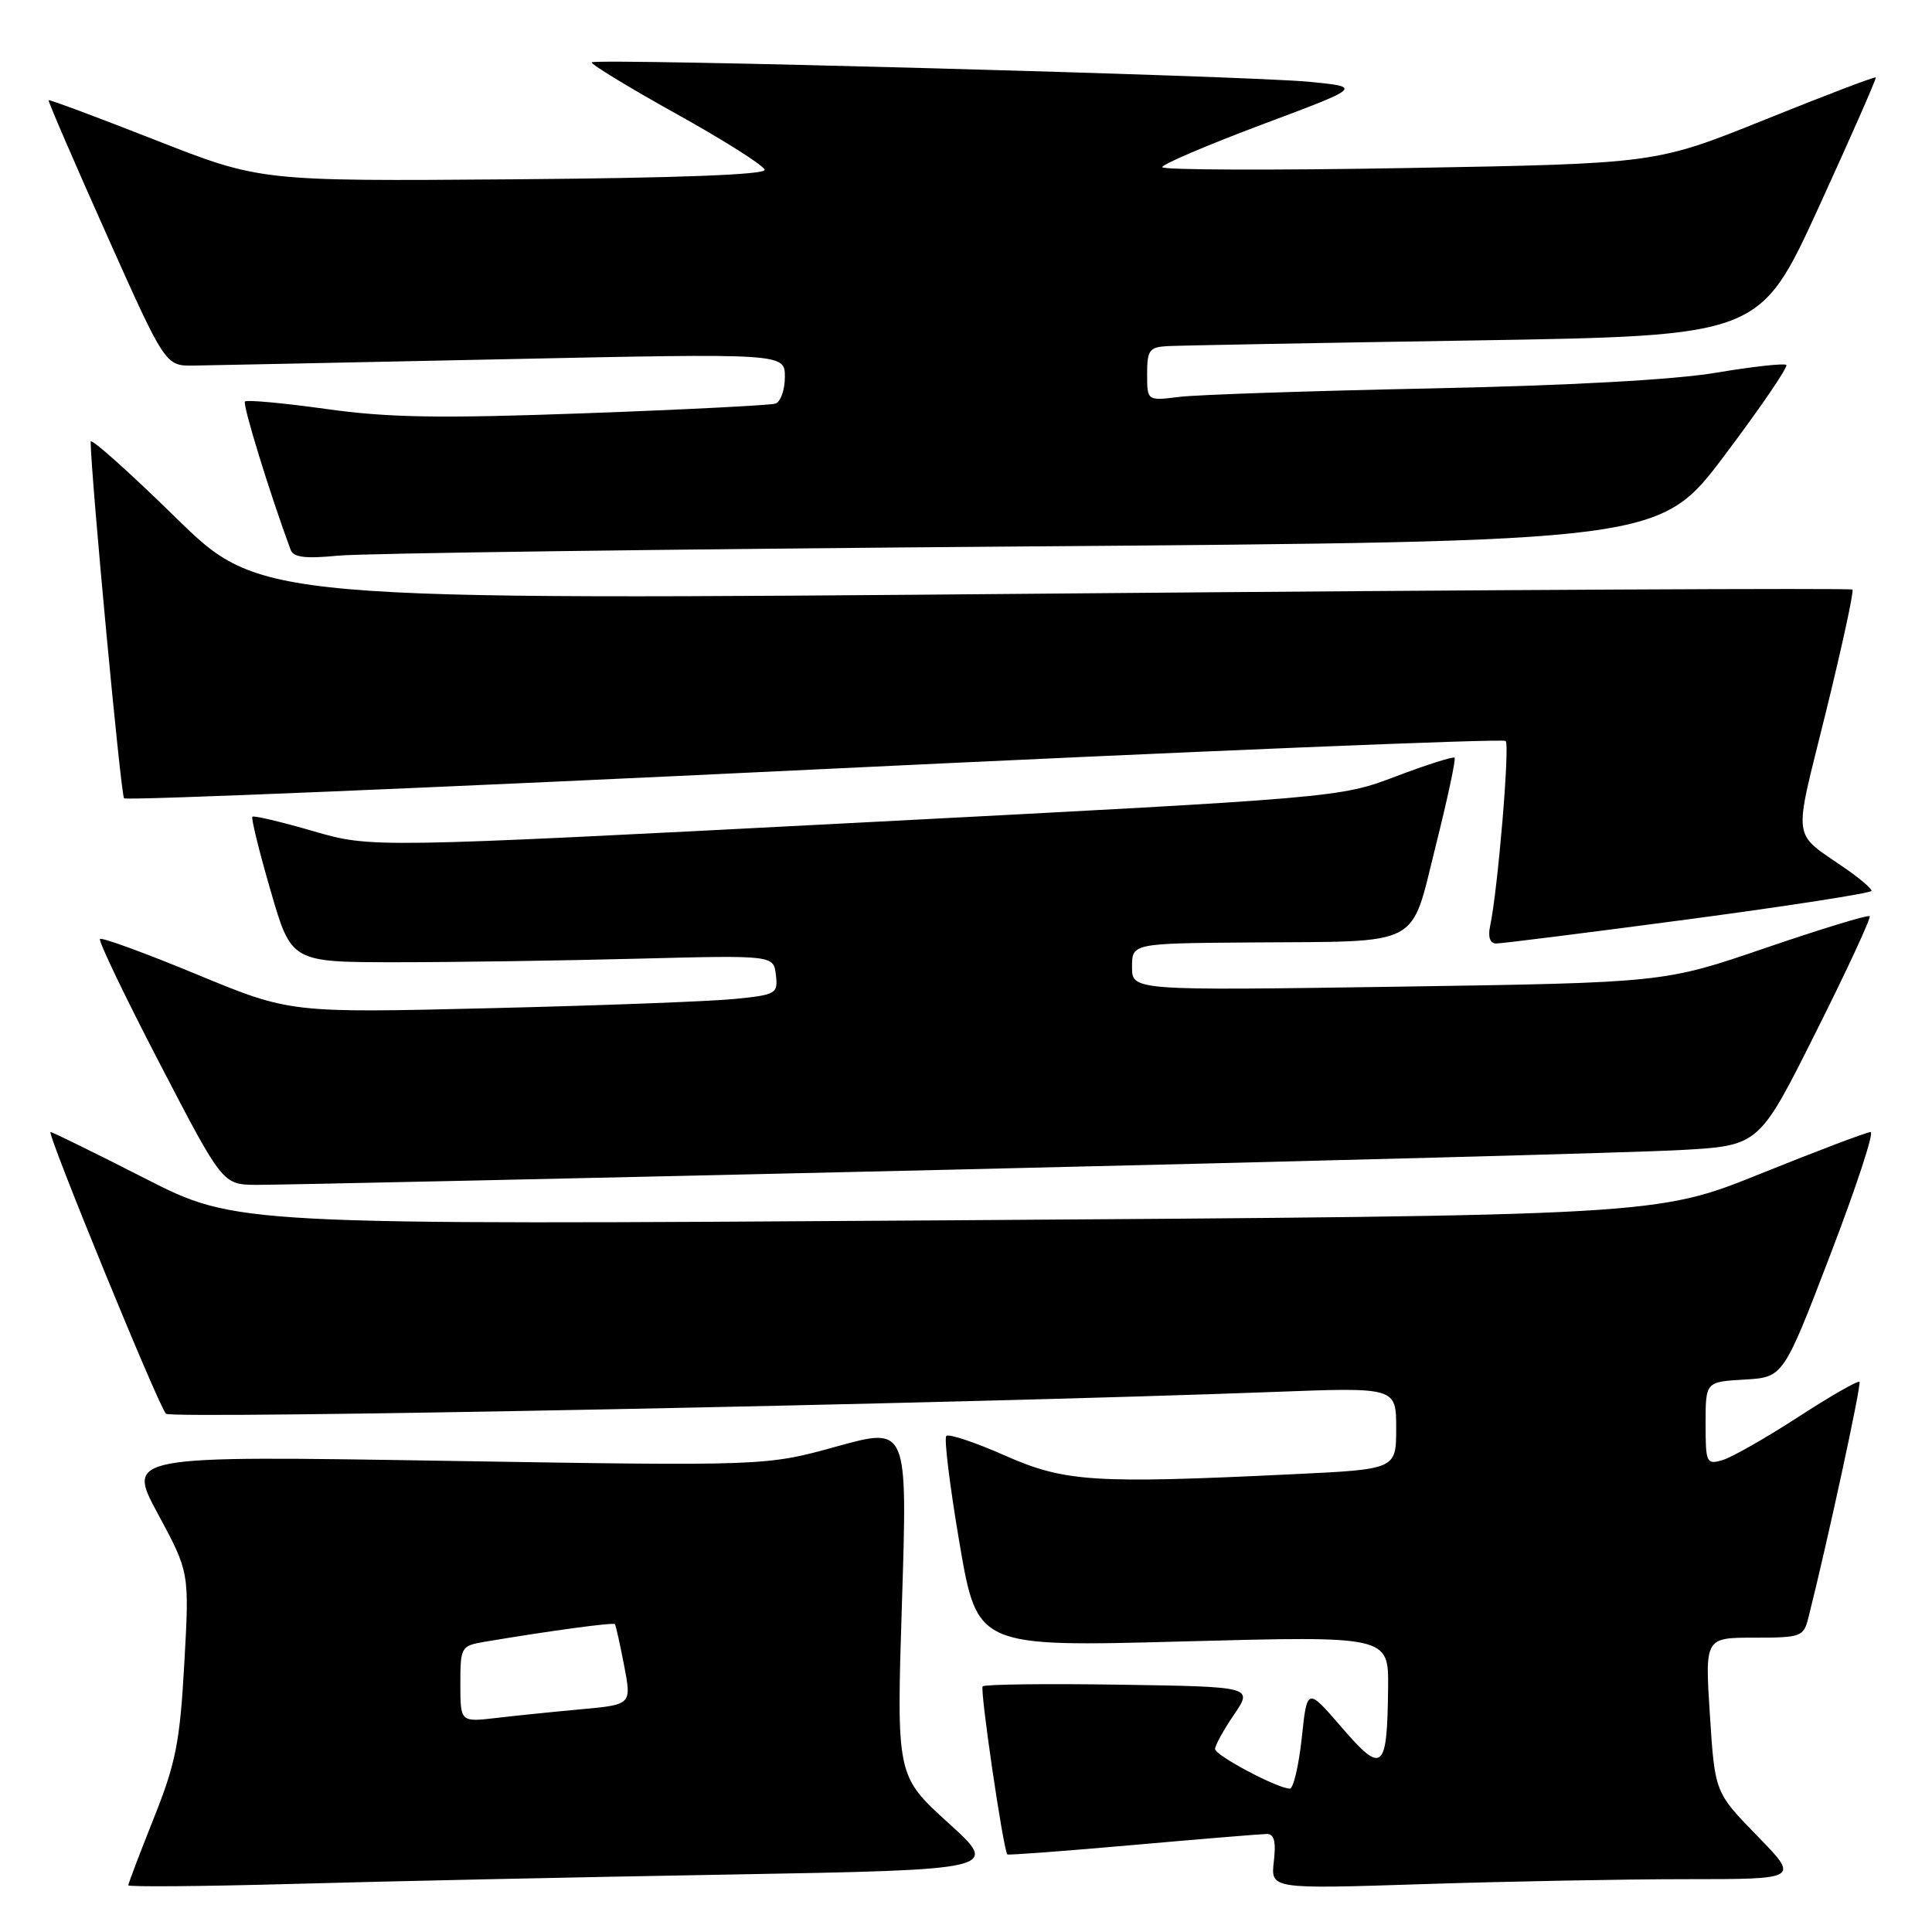 <?xml version="1.0" encoding="UTF-8" standalone="no"?>
<!DOCTYPE svg PUBLIC "-//W3C//DTD SVG 1.1//EN" "http://www.w3.org/Graphics/SVG/1.1/DTD/svg11.dtd" >
<svg xmlns="http://www.w3.org/2000/svg" xmlns:xlink="http://www.w3.org/1999/xlink" version="1.1" viewBox="0 0 256 256">
 <g >
 <path fill="currentColor"
d=" M 96.50 248.39 C 132.50 247.75 132.50 247.75 125.64 241.53 C 118.78 235.30 118.78 235.30 119.52 212.19 C 120.25 189.07 120.25 189.07 110.88 191.66 C 101.50 194.26 101.50 194.26 59.13 193.57 C 16.76 192.88 16.76 192.88 20.93 200.61 C 25.10 208.34 25.10 208.34 24.42 220.42 C 23.84 230.87 23.29 233.64 20.37 240.94 C 18.52 245.59 17.00 249.58 17.00 249.81 C 17.00 250.04 26.79 249.96 38.75 249.63 C 50.71 249.29 76.70 248.73 96.50 248.39 Z  M 223.47 249.00 C 238.44 249.00 238.44 249.00 232.83 243.25 C 227.23 237.50 227.23 237.50 226.57 227.25 C 225.91 217.00 225.91 217.00 232.44 217.00 C 238.68 217.00 238.99 216.88 239.63 214.32 C 242.20 204.12 246.67 183.43 246.39 183.11 C 246.20 182.89 242.55 184.98 238.27 187.76 C 234.00 190.53 229.49 193.10 228.25 193.47 C 226.11 194.10 226.00 193.87 226.00 188.62 C 226.00 183.10 226.00 183.10 231.15 182.80 C 236.30 182.50 236.30 182.50 242.53 166.25 C 245.96 157.31 248.36 150.00 247.87 150.00 C 247.38 150.00 240.80 152.49 233.24 155.54 C 219.50 161.07 219.50 161.07 125.41 161.70 C 31.32 162.32 31.32 162.32 19.24 156.16 C 12.59 152.77 6.95 150.00 6.70 150.00 C 6.13 150.00 20.96 186.22 21.99 187.33 C 22.67 188.07 127.24 186.01 168.75 184.44 C 185.00 183.82 185.00 183.82 185.00 189.26 C 185.00 194.69 185.00 194.69 171.34 195.34 C 144.85 196.62 141.10 196.37 133.12 192.85 C 129.19 191.11 125.71 189.95 125.39 190.27 C 125.07 190.59 125.87 197.01 127.15 204.54 C 129.50 218.23 129.50 218.23 156.75 217.50 C 184.00 216.77 184.00 216.77 183.93 223.64 C 183.82 234.65 183.20 235.18 177.80 228.91 C 173.20 223.58 173.20 223.58 172.49 230.29 C 172.09 233.98 171.38 237.00 170.91 237.00 C 169.30 237.00 161.00 232.60 161.00 231.75 C 161.00 231.28 162.13 229.23 163.51 227.20 C 166.03 223.50 166.03 223.50 148.37 223.23 C 138.66 223.08 130.49 223.18 130.21 223.45 C 129.82 223.84 132.89 244.81 133.47 245.72 C 133.54 245.84 141.01 245.28 150.05 244.48 C 159.10 243.68 167.11 243.02 167.86 243.01 C 168.84 243.00 169.10 244.03 168.79 246.65 C 168.37 250.31 168.37 250.31 188.43 249.66 C 199.47 249.30 215.24 249.00 223.47 249.00 Z  M 125.50 155.00 C 173.35 153.88 217.13 152.71 222.79 152.38 C 233.09 151.80 233.09 151.80 240.60 136.79 C 244.74 128.54 247.95 121.61 247.74 121.40 C 247.53 121.19 241.31 123.09 233.93 125.61 C 220.50 130.21 220.50 130.21 185.25 130.74 C 150.00 131.26 150.00 131.26 150.00 128.13 C 150.00 125.00 150.00 125.00 165.75 124.88 C 188.71 124.71 186.83 125.69 190.23 112.12 C 191.80 105.87 192.93 100.59 192.74 100.40 C 192.55 100.22 189.04 101.33 184.95 102.88 C 177.50 105.70 177.50 105.70 113.33 109.03 C 49.17 112.36 49.17 112.36 41.47 110.12 C 37.24 108.89 33.63 108.04 33.44 108.22 C 33.26 108.41 34.34 112.82 35.86 118.03 C 38.60 127.50 38.60 127.50 52.55 127.50 C 60.22 127.50 74.60 127.29 84.50 127.03 C 102.50 126.57 102.50 126.57 102.81 129.18 C 103.10 131.67 102.86 131.82 97.31 132.37 C 94.11 132.69 79.56 133.24 64.97 133.59 C 38.45 134.23 38.45 134.23 26.07 129.11 C 19.26 126.29 13.49 124.18 13.25 124.42 C 13.01 124.66 16.57 132.08 21.16 140.91 C 29.50 156.97 29.50 156.97 34.00 157.00 C 36.48 157.02 77.65 156.12 125.50 155.00 Z  M 223.75 121.81 C 237.09 120.03 248.00 118.33 247.99 118.04 C 247.99 117.74 246.53 116.48 244.74 115.23 C 237.29 110.02 237.57 112.10 241.93 94.40 C 244.08 85.66 245.67 78.34 245.46 78.12 C 245.24 77.91 197.69 78.15 139.78 78.65 C 34.50 79.56 34.50 79.56 23.25 68.55 C 17.06 62.49 12.01 57.98 12.01 58.52 C 12.08 63.45 16.01 105.34 16.44 105.78 C 16.76 106.09 57.94 104.37 107.96 101.96 C 157.99 99.55 199.18 97.85 199.51 98.18 C 200.08 98.75 198.46 118.02 197.44 122.75 C 197.14 124.15 197.44 125.01 198.23 125.02 C 198.93 125.03 210.41 123.58 223.75 121.81 Z  M 135.22 72.41 C 219.94 71.76 219.94 71.76 228.55 60.29 C 233.29 53.99 236.95 48.62 236.70 48.36 C 236.44 48.11 232.24 48.57 227.37 49.39 C 221.78 50.33 207.78 51.09 189.50 51.47 C 173.55 51.80 158.59 52.30 156.25 52.59 C 152.00 53.12 152.00 53.12 152.00 49.56 C 152.00 46.38 152.29 45.99 154.75 45.86 C 156.26 45.78 174.53 45.44 195.34 45.11 C 233.18 44.50 233.18 44.50 240.97 27.50 C 245.25 18.15 248.66 10.39 248.55 10.26 C 248.44 10.12 241.84 12.64 233.87 15.85 C 219.40 21.68 219.40 21.68 186.70 22.26 C 168.72 22.58 154.00 22.53 154.00 22.15 C 154.00 21.77 159.96 19.23 167.25 16.49 C 180.50 11.53 180.50 11.53 173.50 10.84 C 165.35 10.04 78.97 7.69 78.41 8.26 C 78.20 8.46 83.23 11.53 89.59 15.07 C 95.95 18.60 101.23 21.95 101.32 22.50 C 101.44 23.15 89.64 23.59 68.00 23.76 C 34.50 24.02 34.50 24.02 20.55 18.54 C 12.88 15.53 6.53 13.16 6.44 13.28 C 6.35 13.40 9.79 21.38 14.09 31.00 C 21.91 48.50 21.91 48.50 25.70 48.44 C 27.79 48.41 46.26 48.03 66.75 47.60 C 104.00 46.81 104.00 46.81 104.00 49.94 C 104.00 51.66 103.44 53.25 102.75 53.48 C 102.06 53.70 90.70 54.28 77.50 54.76 C 58.31 55.46 51.44 55.35 43.21 54.19 C 37.55 53.40 32.71 52.96 32.46 53.20 C 32.10 53.56 35.78 65.50 38.51 72.85 C 38.89 73.86 40.45 74.05 44.76 73.63 C 47.92 73.31 88.62 72.77 135.22 72.41 Z  M 61.00 223.14 C 61.00 218.22 61.08 218.08 64.25 217.54 C 72.92 216.08 81.28 214.95 81.48 215.21 C 81.60 215.37 82.15 217.83 82.70 220.69 C 83.69 225.87 83.69 225.87 77.09 226.48 C 73.47 226.81 68.36 227.33 65.75 227.64 C 61.00 228.19 61.00 228.19 61.00 223.14 Z "/>
</g>
</svg>
